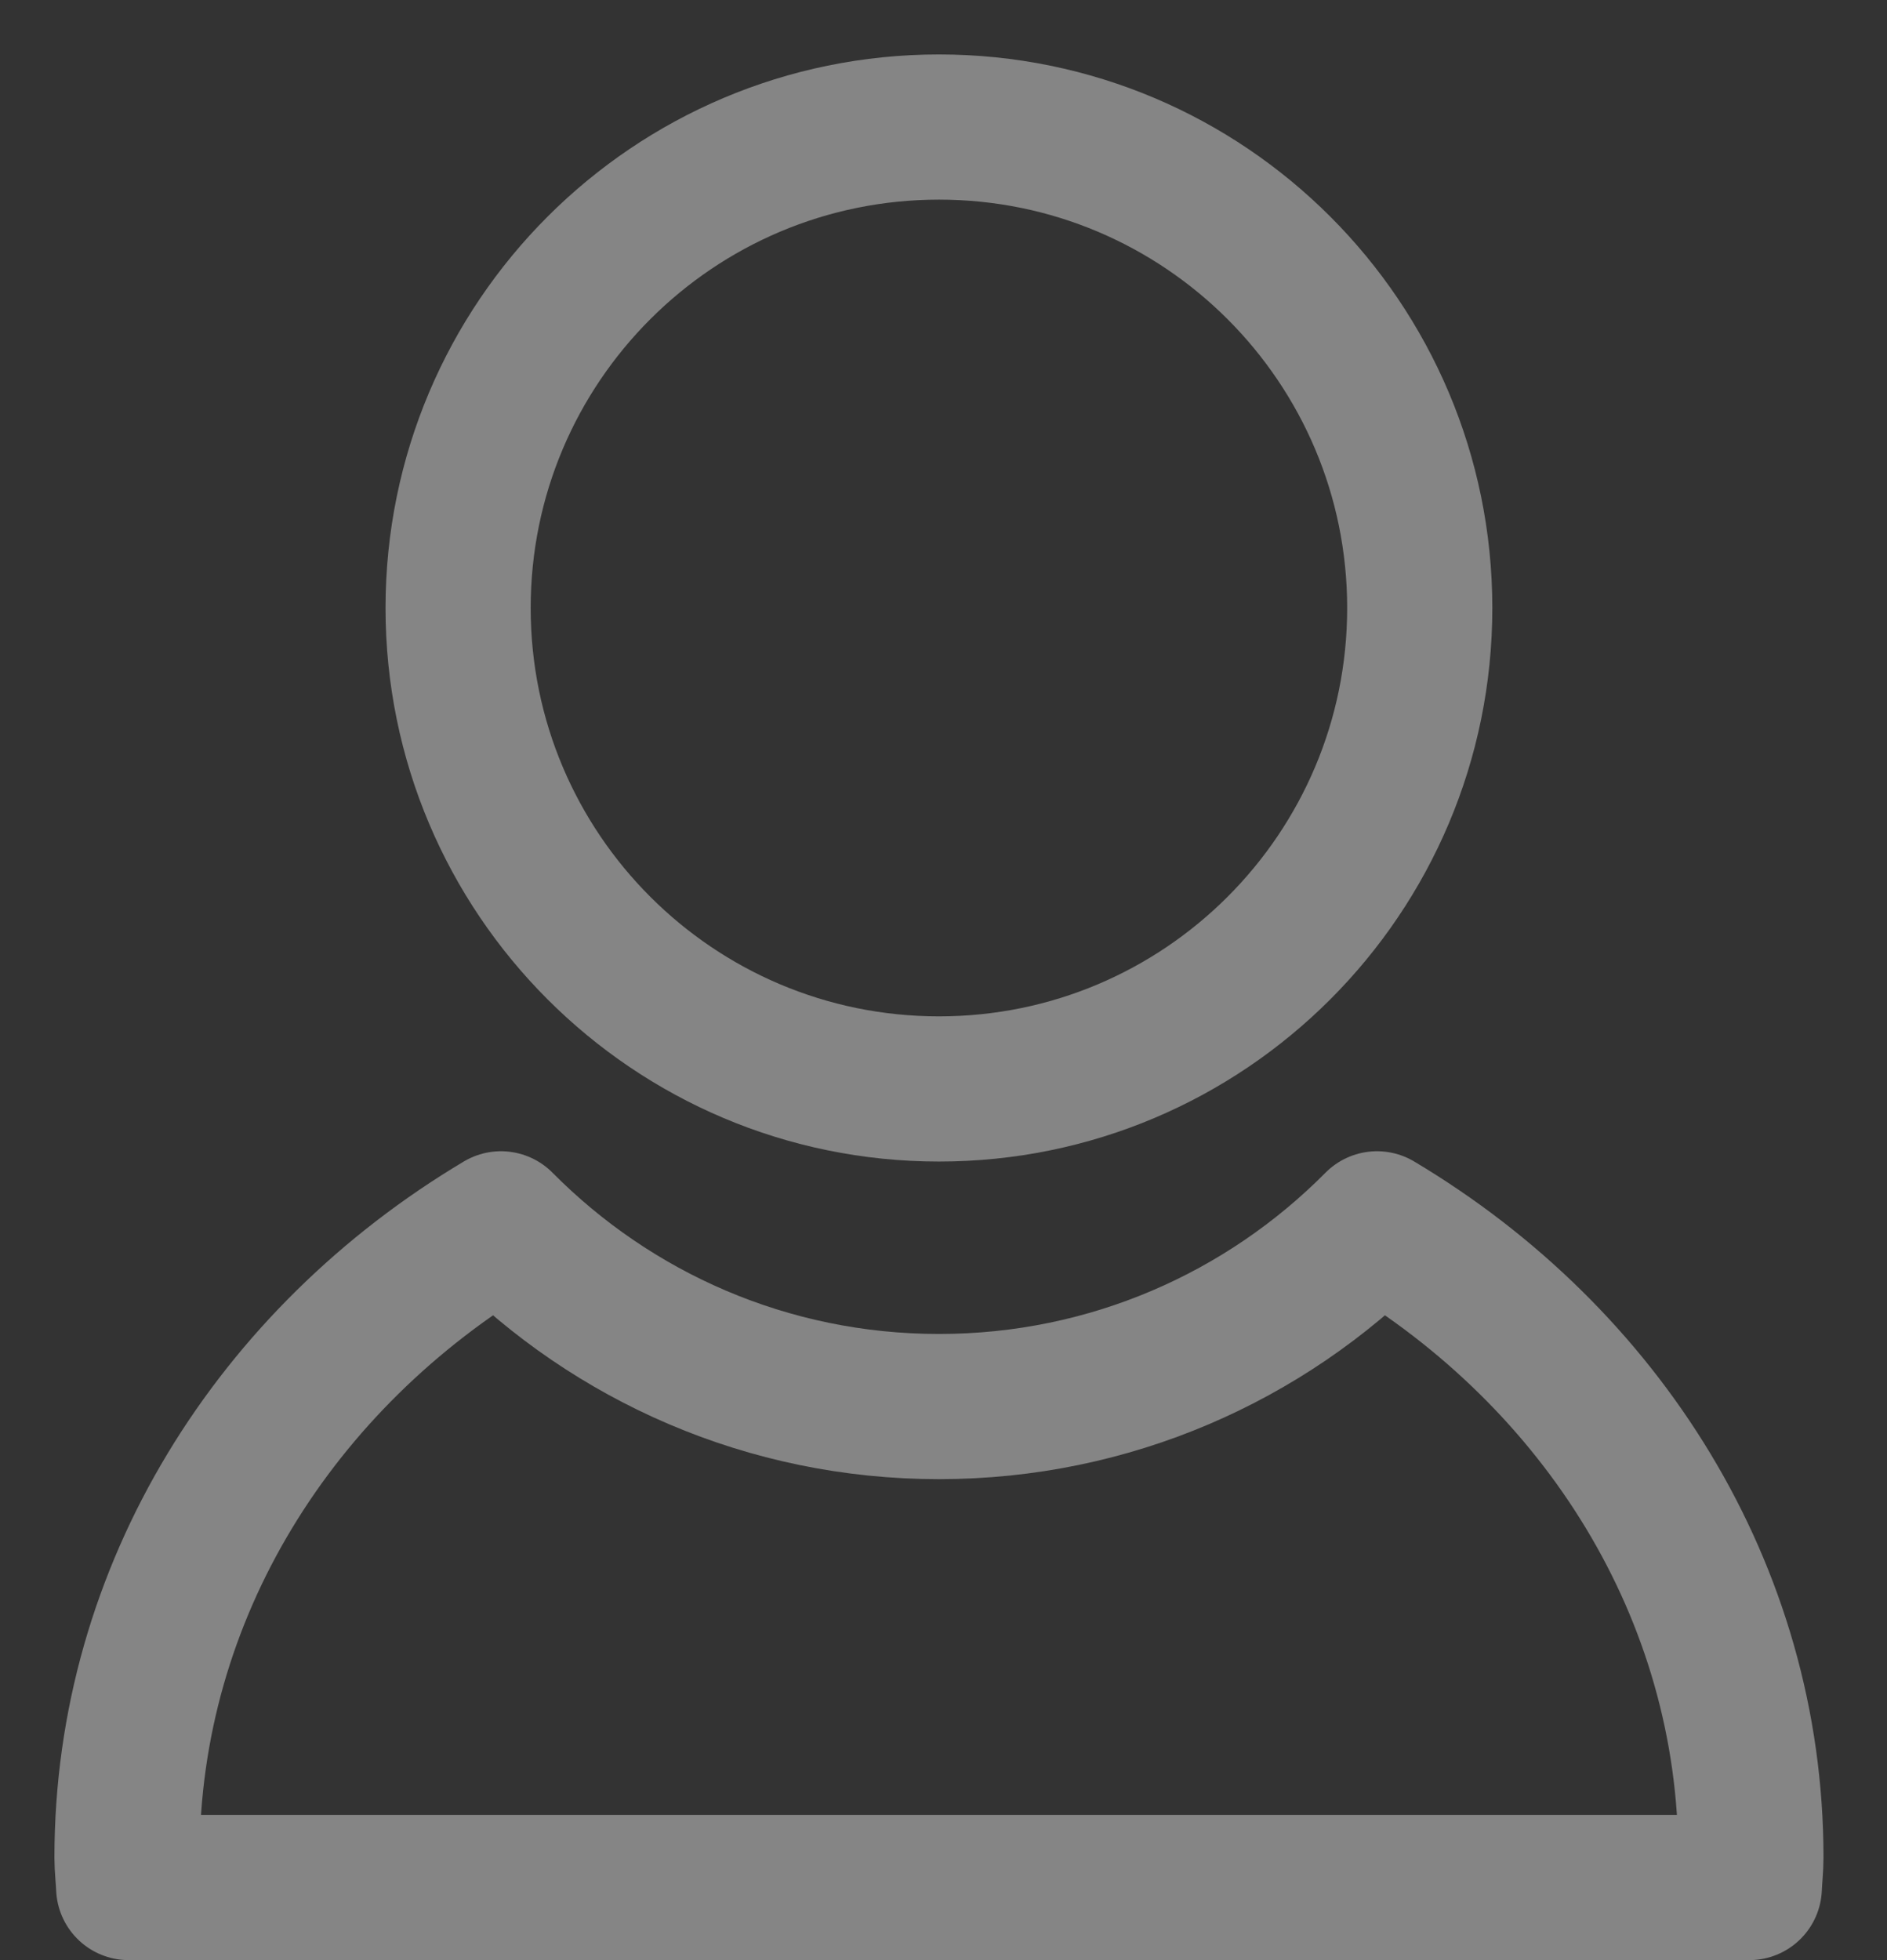 
<svg width="26px" height="27px" viewBox="0 0 26 27" version="1.1" xmlns="http://www.w3.org/2000/svg" xmlns:xlink="http://www.w3.org/1999/xlink">
    <rect x="0" y="0" width="26" height="27" fill="#333333" stroke="none"/>
    <g id="Home" stroke="none" stroke-width="1" fill="none" fill-rule="evenodd">
        <g id="Home-Header-XL" transform="translate(-1582, -24)">
            <rect x="0" y="0" width="1920" height="1080"></rect>
            <g id="Group-8" transform="translate(1580, 23)">
                <g id="Icon/Menu/User">
                    <polygon id="Path" fill-rule="nonzero" points="0 0 30 0 30 30 0 30"></polygon>
                    <path d="M21.562,9.375 C21.562,13.034 18.596,16 14.938,16 C11.278,16 8.312,13.034 8.312,9.375 C8.312,5.716 11.278,2.75 14.938,2.75 C18.596,2.75 21.562,5.716 21.562,9.375 Z" id="Stroke-1" stroke-opacity="0.4" stroke="#FFFFFF" stroke-width="2" stroke-linecap="round" stroke-linejoin="round"></path>
                    <path d="M20.973,17.858 C19.433,19.412 17.298,20.375 14.938,20.375 C12.577,20.375 10.443,19.412 8.903,17.858 C5.807,19.703 3.75,22.918 3.75,26.585 C3.75,26.724 3.767,26.861 3.773,27 L26.103,27 C26.109,26.861 26.125,26.724 26.125,26.585 C26.125,22.918 24.069,19.703 20.973,17.858 Z" id="Stroke-3" stroke-opacity="0.4" stroke="#FFFFFF" stroke-width="2" stroke-linecap="round" stroke-linejoin="round"></path>
                </g>
            </g>
        </g>
    </g>
</svg>
